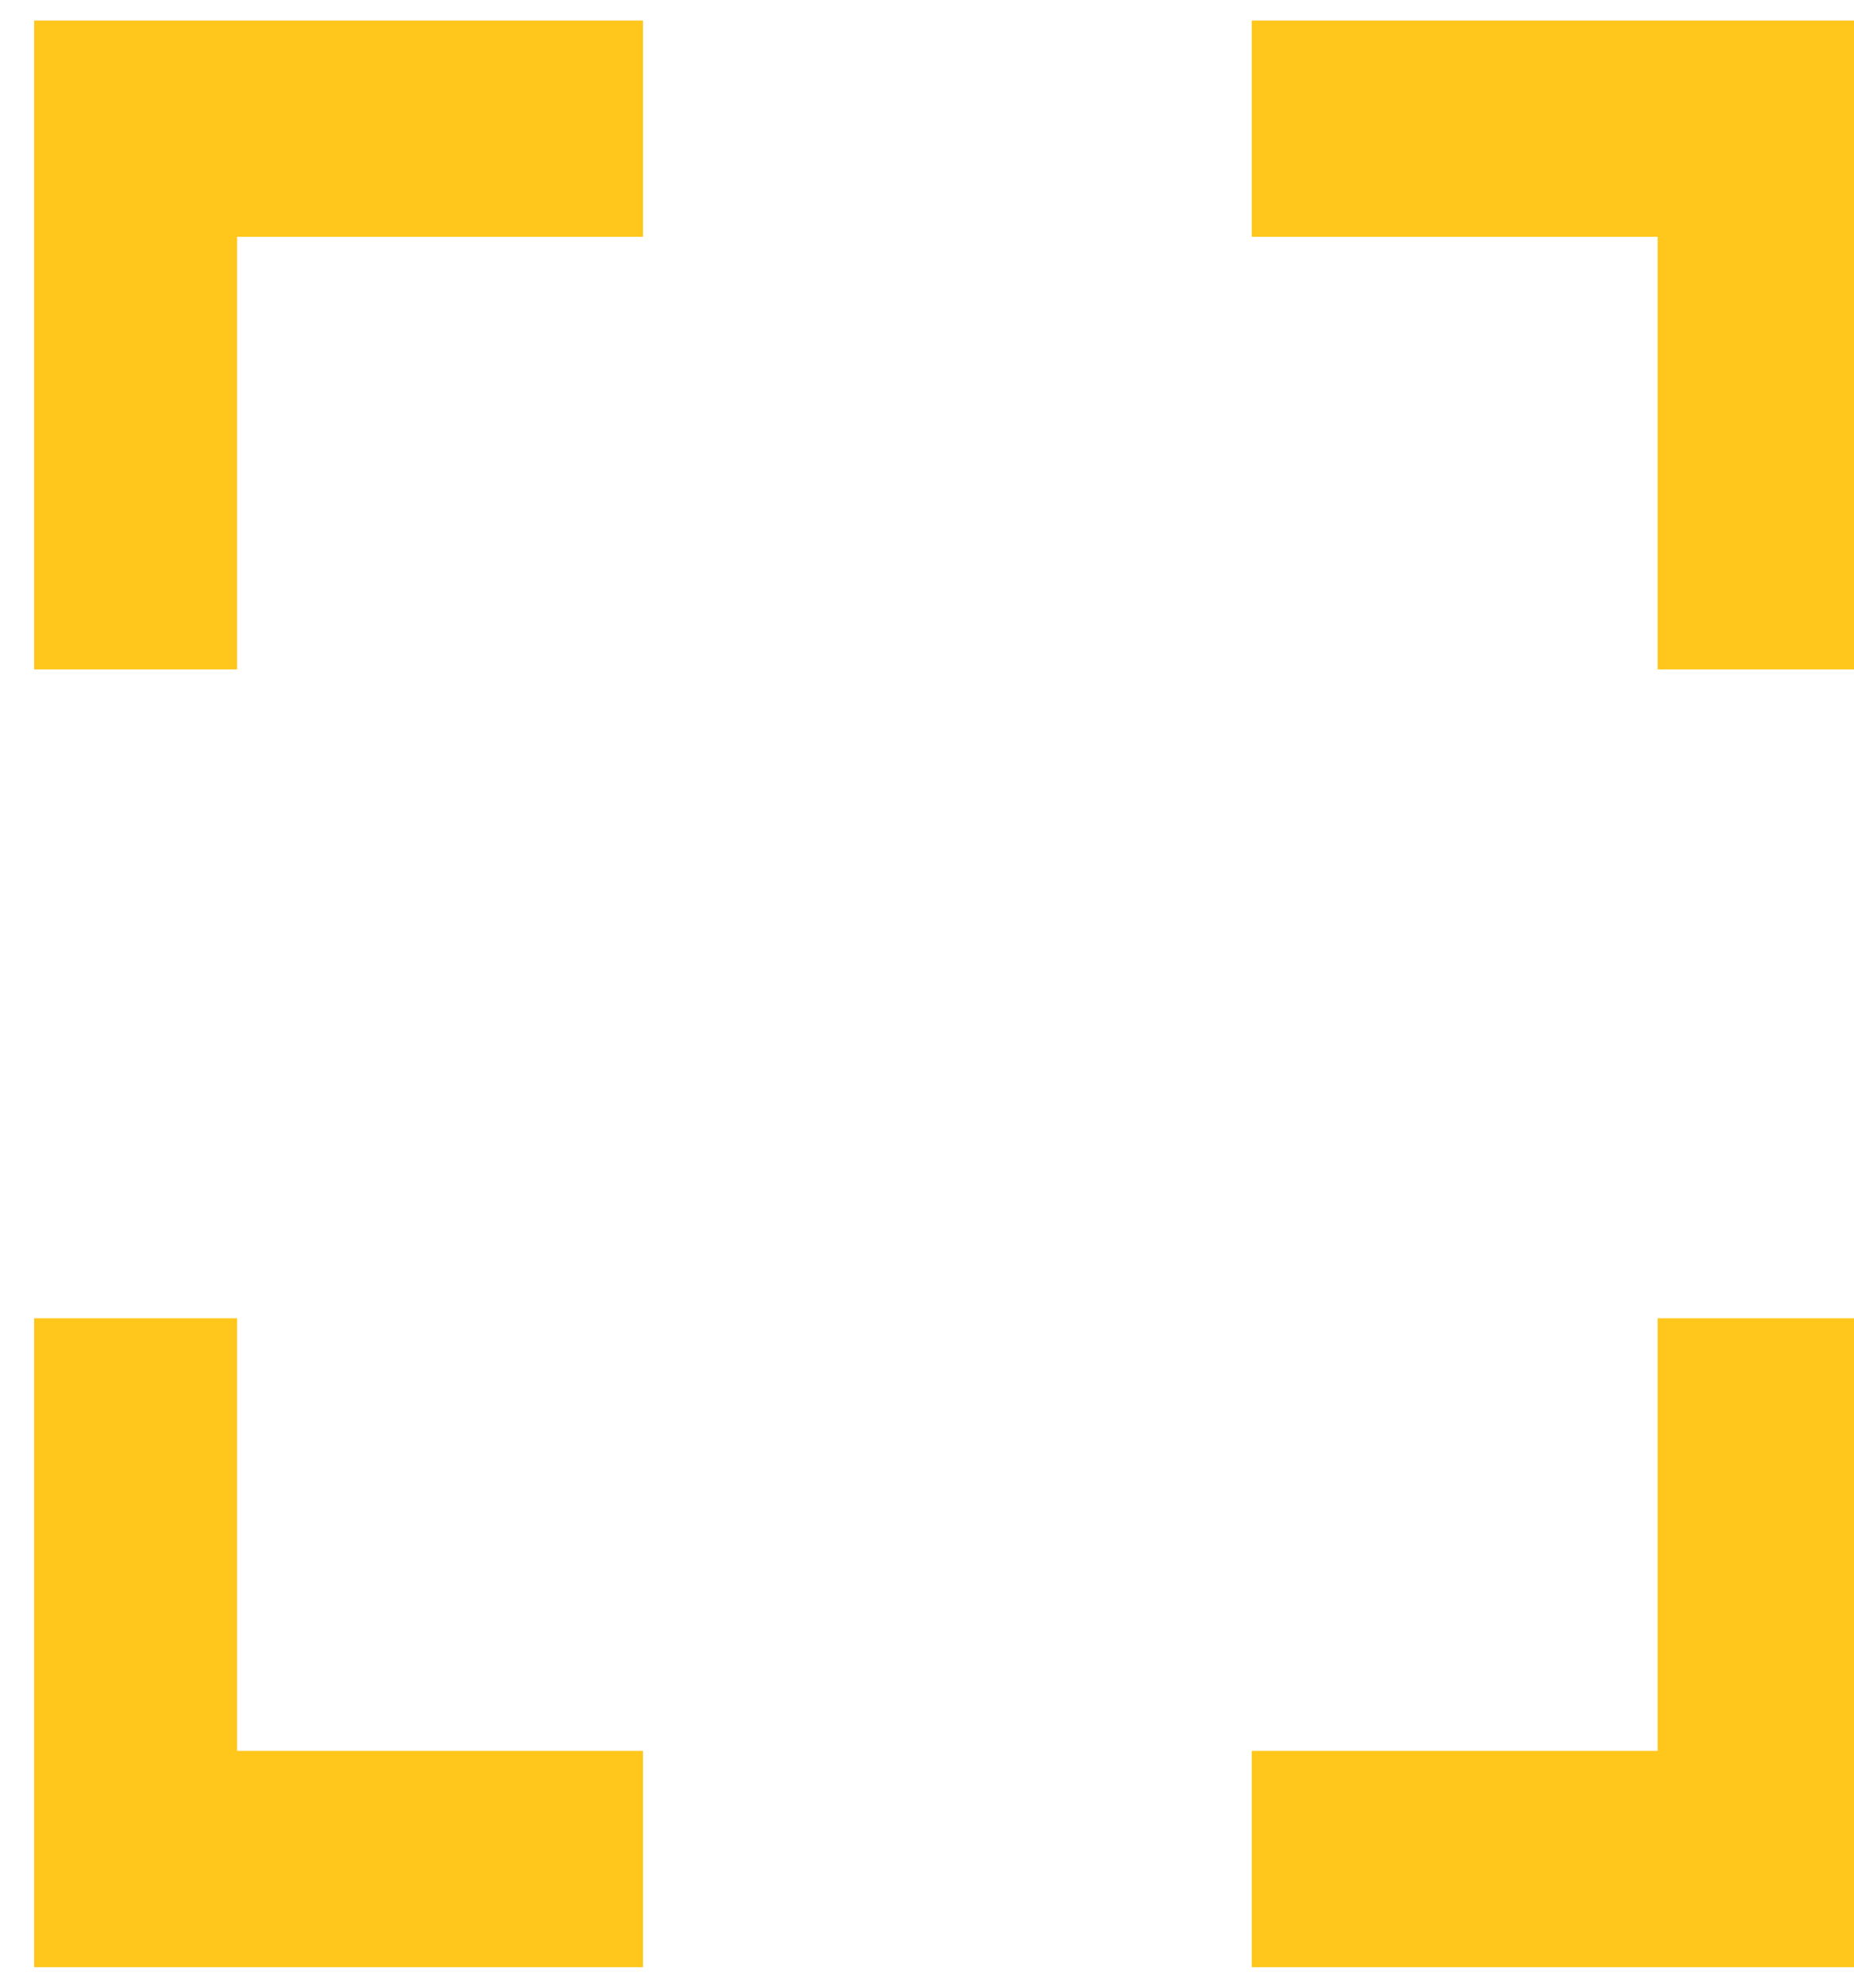<svg width="42" height="45" viewBox="0 0 42 45" fill="none" xmlns="http://www.w3.org/2000/svg">
<g clip-path="url(#clip0)">
<path d="M28.357 5.361H37.552V15.155H42.15V0.465H28.357V5.361Z" fill="#FFC61B"/>
<path d="M37.552 39.639H28.357V44.535H42.15V29.845H37.552V39.639Z" fill="#FFC61B"/>
<path d="M5.371 29.845H0.773V44.535H14.566V39.639H5.371V29.845Z" fill="#FFC61B"/>
<path d="M0.773 15.155H5.371V5.361H14.566V0.465H0.773V15.155Z" fill="#FFC61B"/>
</g>
<defs>
<clipPath id="clip0">
<rect width="42" height="45" fill="white"/>
</clipPath>
</defs>
</svg>
